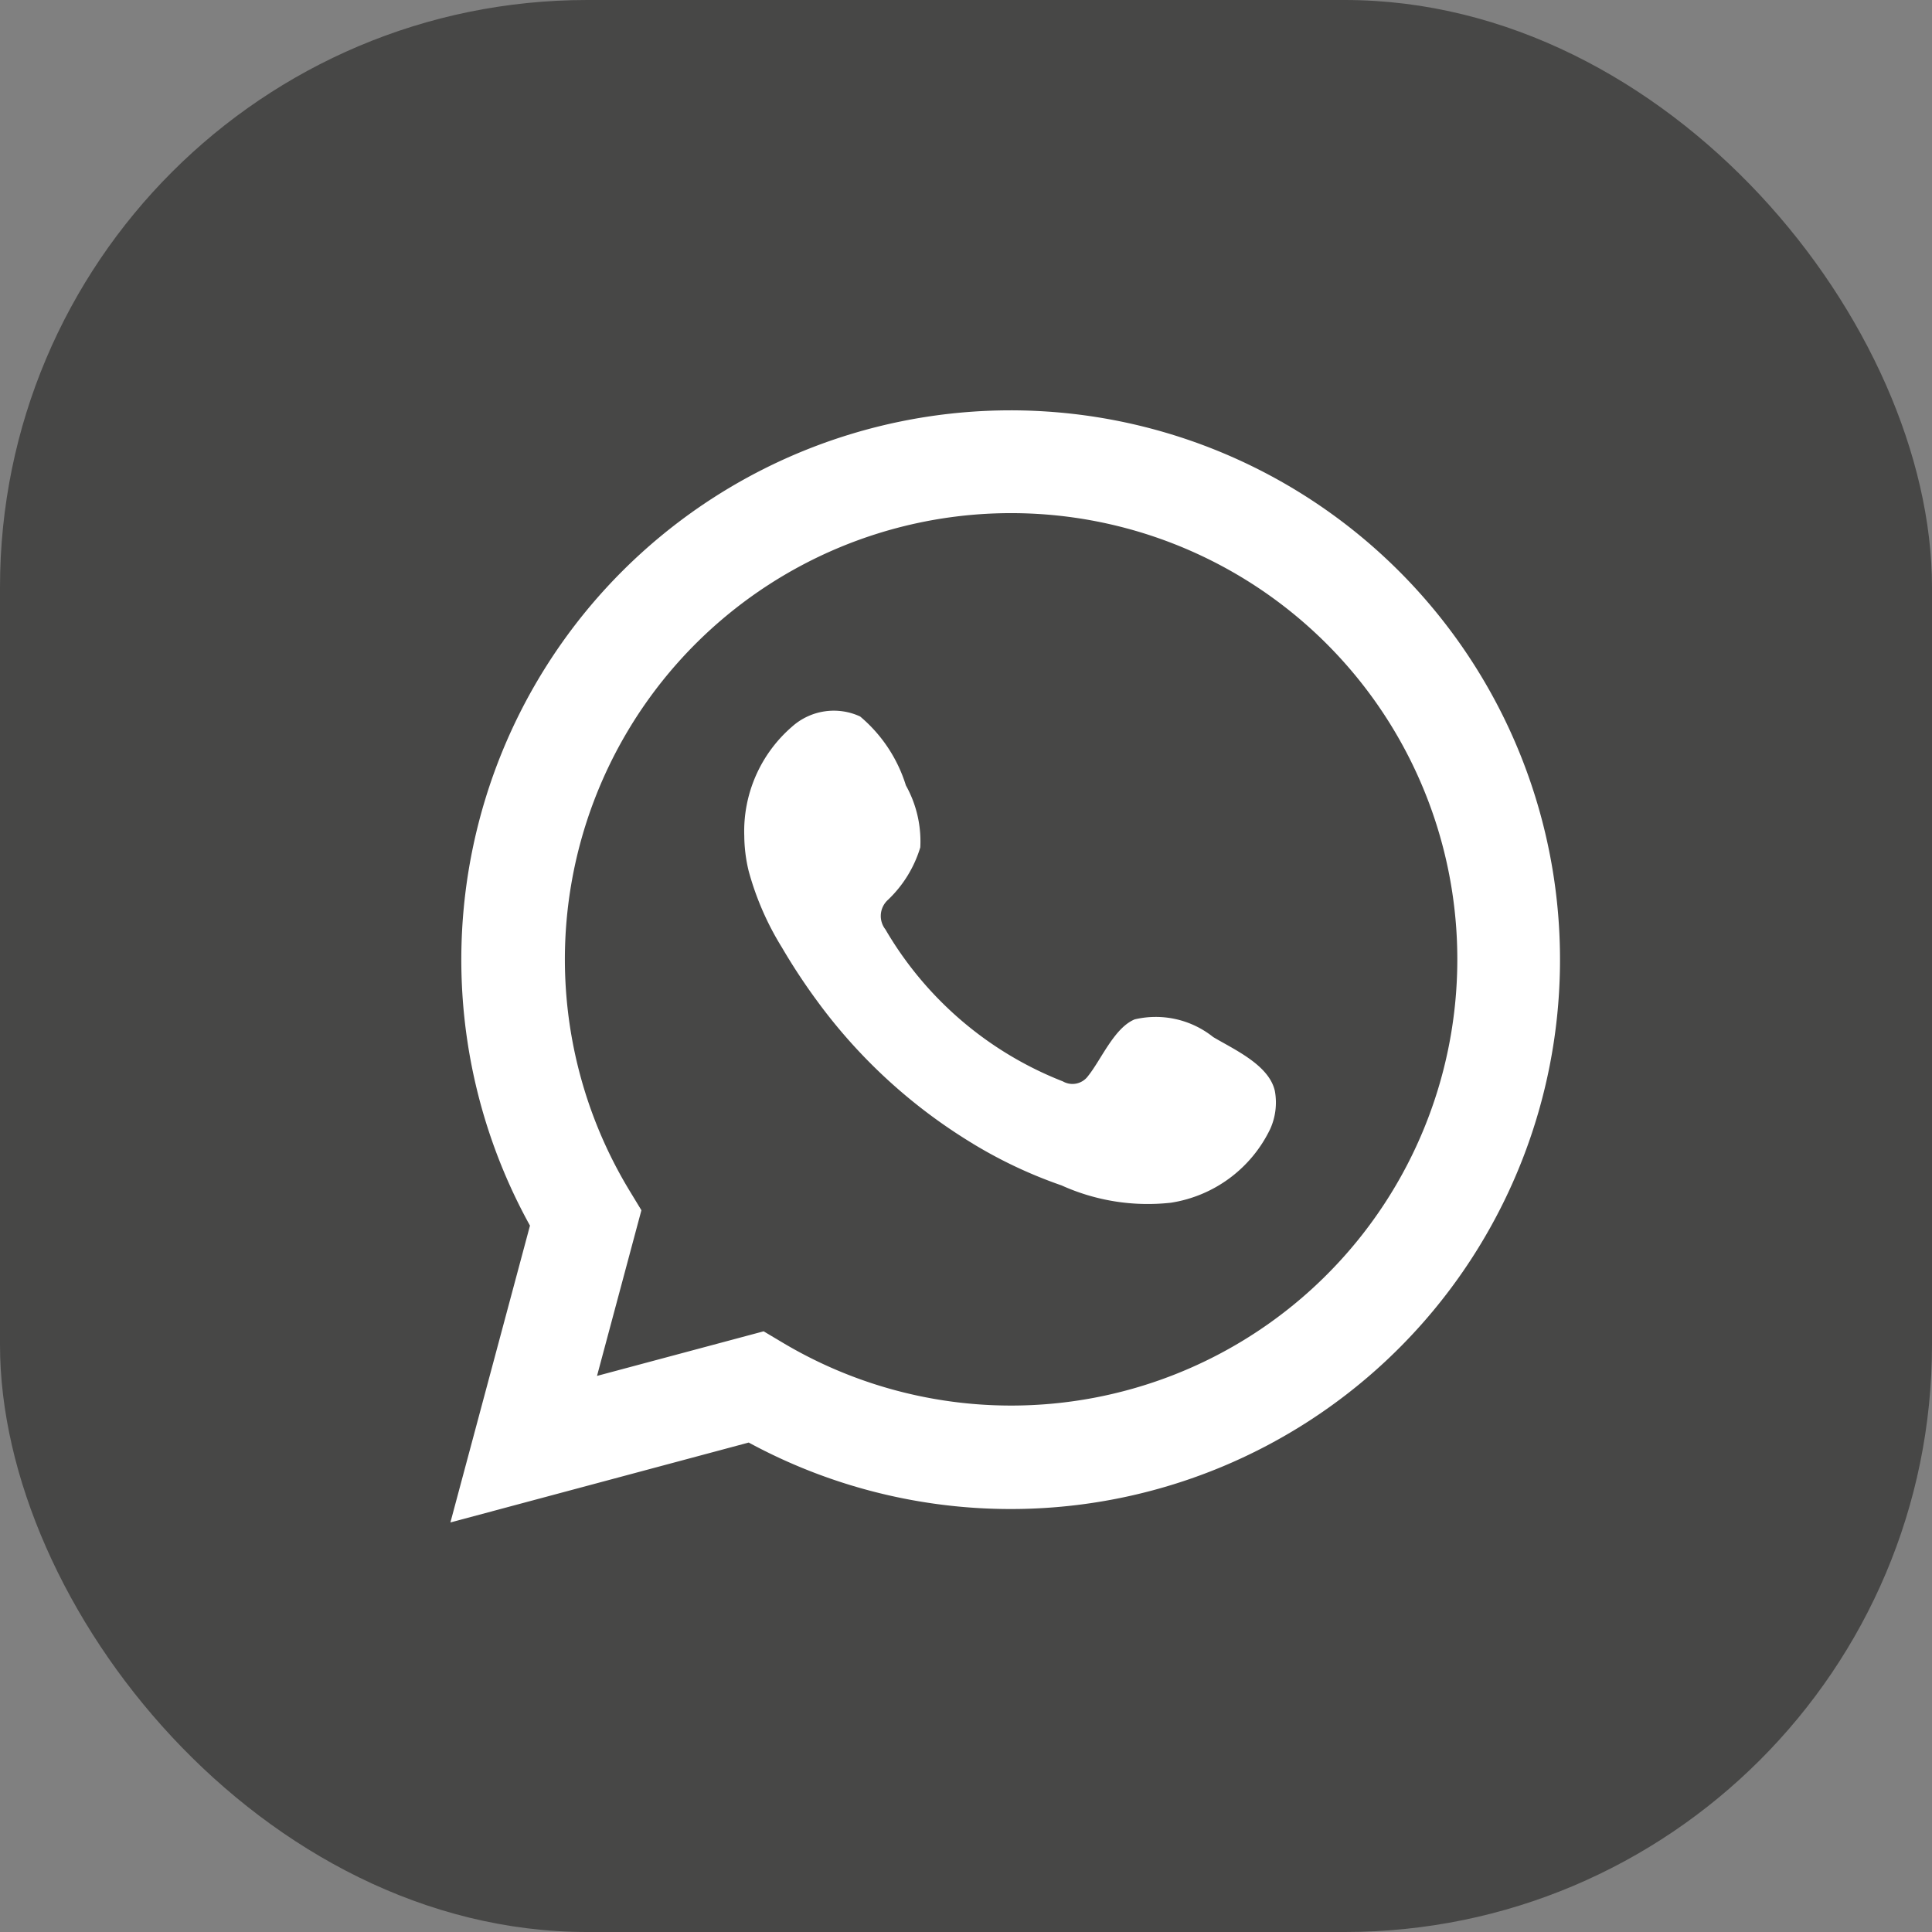 <svg id="Group_34865" data-name="Group 34865" xmlns="http://www.w3.org/2000/svg" width="30.031" height="30.031" viewBox="0 0 30.031 30.031">
  <rect x="0" y="0" width="30.031" height="30.031" fill="#808080" stroke="none"/>
  <rect id="Rectangle_125" data-name="Rectangle 125" width="30.031" height="30.031" rx="9.128" fill="#474746"/>
  <g id="Group_34864" data-name="Group 34864" transform="translate(7.001 6.415)">
    <path id="Path_1307" data-name="Path 1307" d="M867.454,175.255l1.237-4.614a8.539,8.539,0,1,1,3.4,3.372Zm4.869-2.971.292.174a6.936,6.936,0,1,0-2.371-2.351l.179.295-.69,2.575Z" transform="translate(-867.454 -158.005)" fill="#fff"/>
    <path id="Path_1308" data-name="Path 1308" d="M880.229,168.64a1.431,1.431,0,0,0-1.22-.275c-.317.13-.52.625-.724.879a.3.3,0,0,1-.393.085,5.524,5.524,0,0,1-2.758-2.362.338.338,0,0,1,.042-.462,1.87,1.87,0,0,0,.5-.814,1.786,1.786,0,0,0-.224-.963,2.282,2.282,0,0,0-.711-1.071.973.973,0,0,0-1.057.157,2.148,2.148,0,0,0-.744,1.7,2.4,2.4,0,0,0,.067.54,4.478,4.478,0,0,0,.518,1.193,9.454,9.454,0,0,0,.54.822,8.365,8.365,0,0,0,2.345,2.177,7.154,7.154,0,0,0,1.462.7,3.253,3.253,0,0,0,1.7.269,2.063,2.063,0,0,0,1.544-1.148,1,1,0,0,0,.072-.586C881.1,169.075,880.556,168.835,880.229,168.64Z" transform="translate(-868.372 -158.935)" fill="#fff" fill-rule="evenodd"/>
  </g>
</svg>
